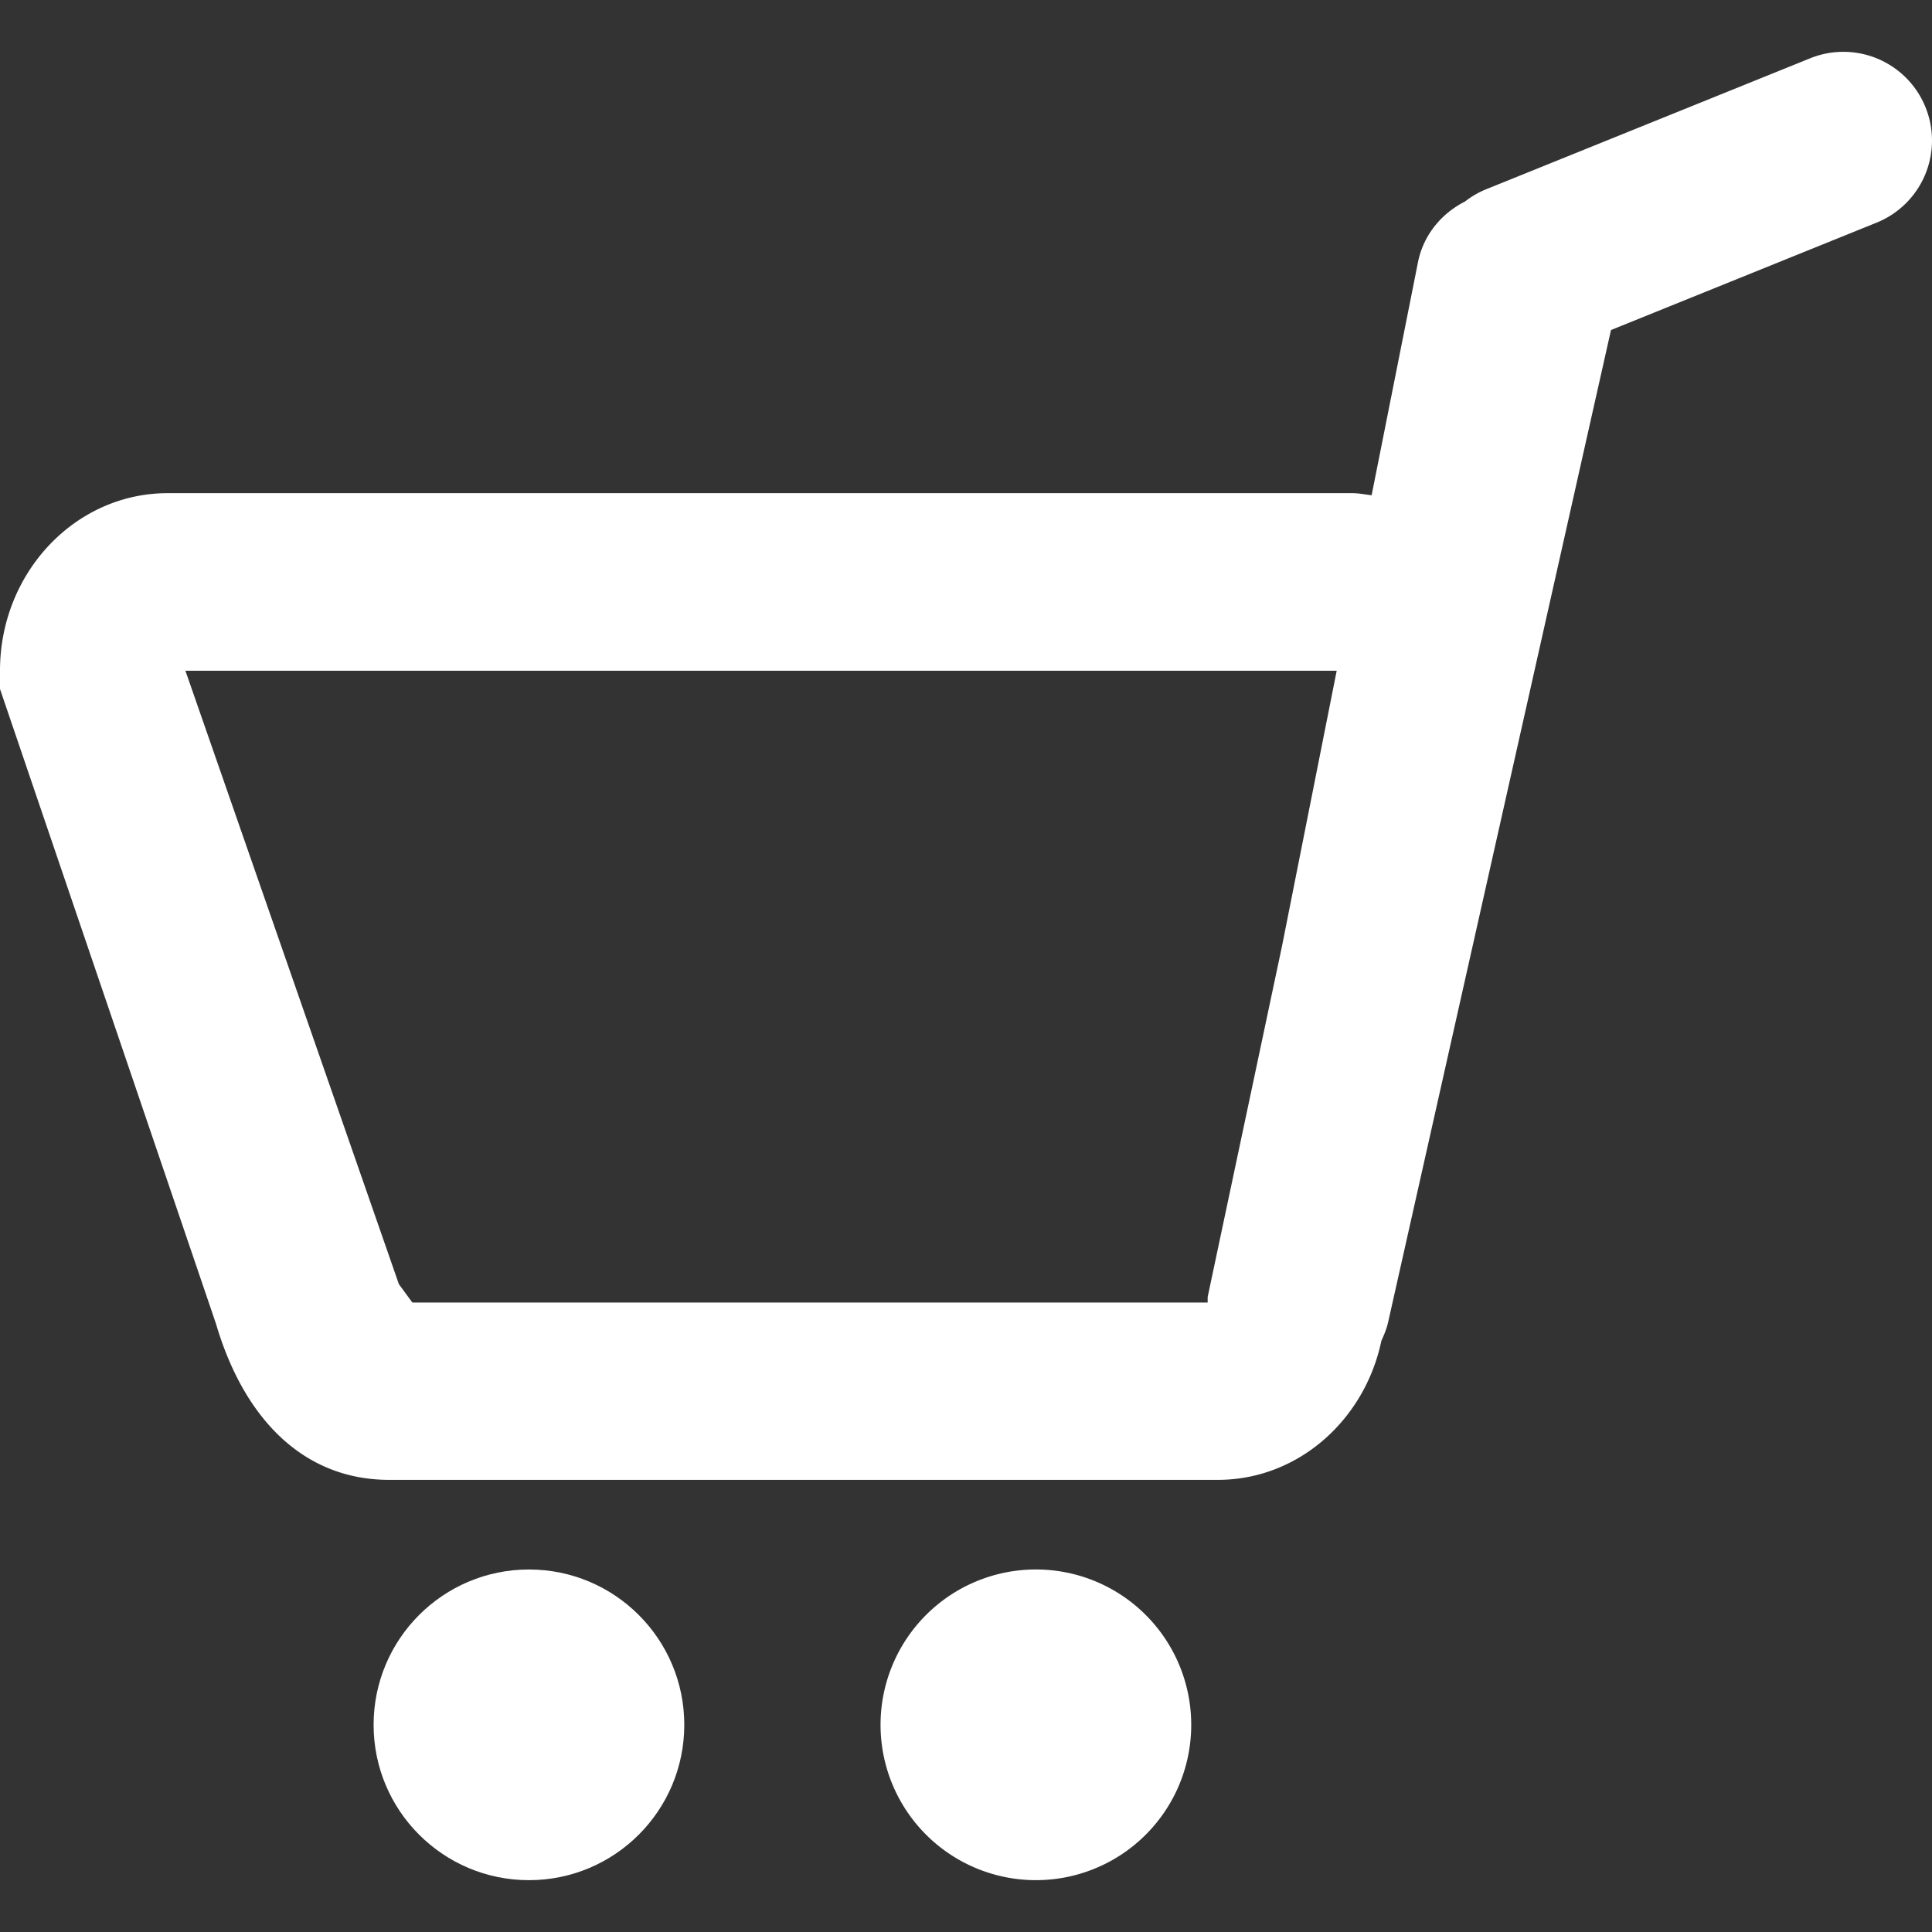 <svg xmlns="http://www.w3.org/2000/svg" width="23" height="23" viewBox="0 0 100.27 100.27"><rect x="0" y="0" width="100.27" height="100.27" fill="#333333" stroke="none"/><g fill="#FFF"><circle cx="27.452" cy="89.518" r="8.062"/><path d="M53.762 81.455a8.06 8.06 0 0 1 8.062 8.062 8.058 8.058 0 0 1-8.062 8.062 8.062 8.062 0 0 1 0-16.124zM99.934 5.568a4.596 4.596 0 0 0-5.996-2.539L77.08 9.843a4.55 4.55 0 0 0-1.047.616c-1.19.603-2.129 1.687-2.43 3.097l-2.416 12.148c-.342-.041-.667-.109-1.013-.109H8.697C3.899 25.595 0 29.729 0 34.804v.955L11.209 68.7c1.451 4.935 4.546 8.104 8.987 8.104h43.011c4.161 0 7.625-3.101 8.487-7.221.144-.312.28-.64.355-.988L83.61 17.128l13.78-5.571a4.598 4.598 0 0 0 2.544-5.989zM66.533 49.115l-3.856 18.199v.287H21.4l-.698-.954L9.623 34.811h59.751l-2.841 14.304z"/></g></svg>